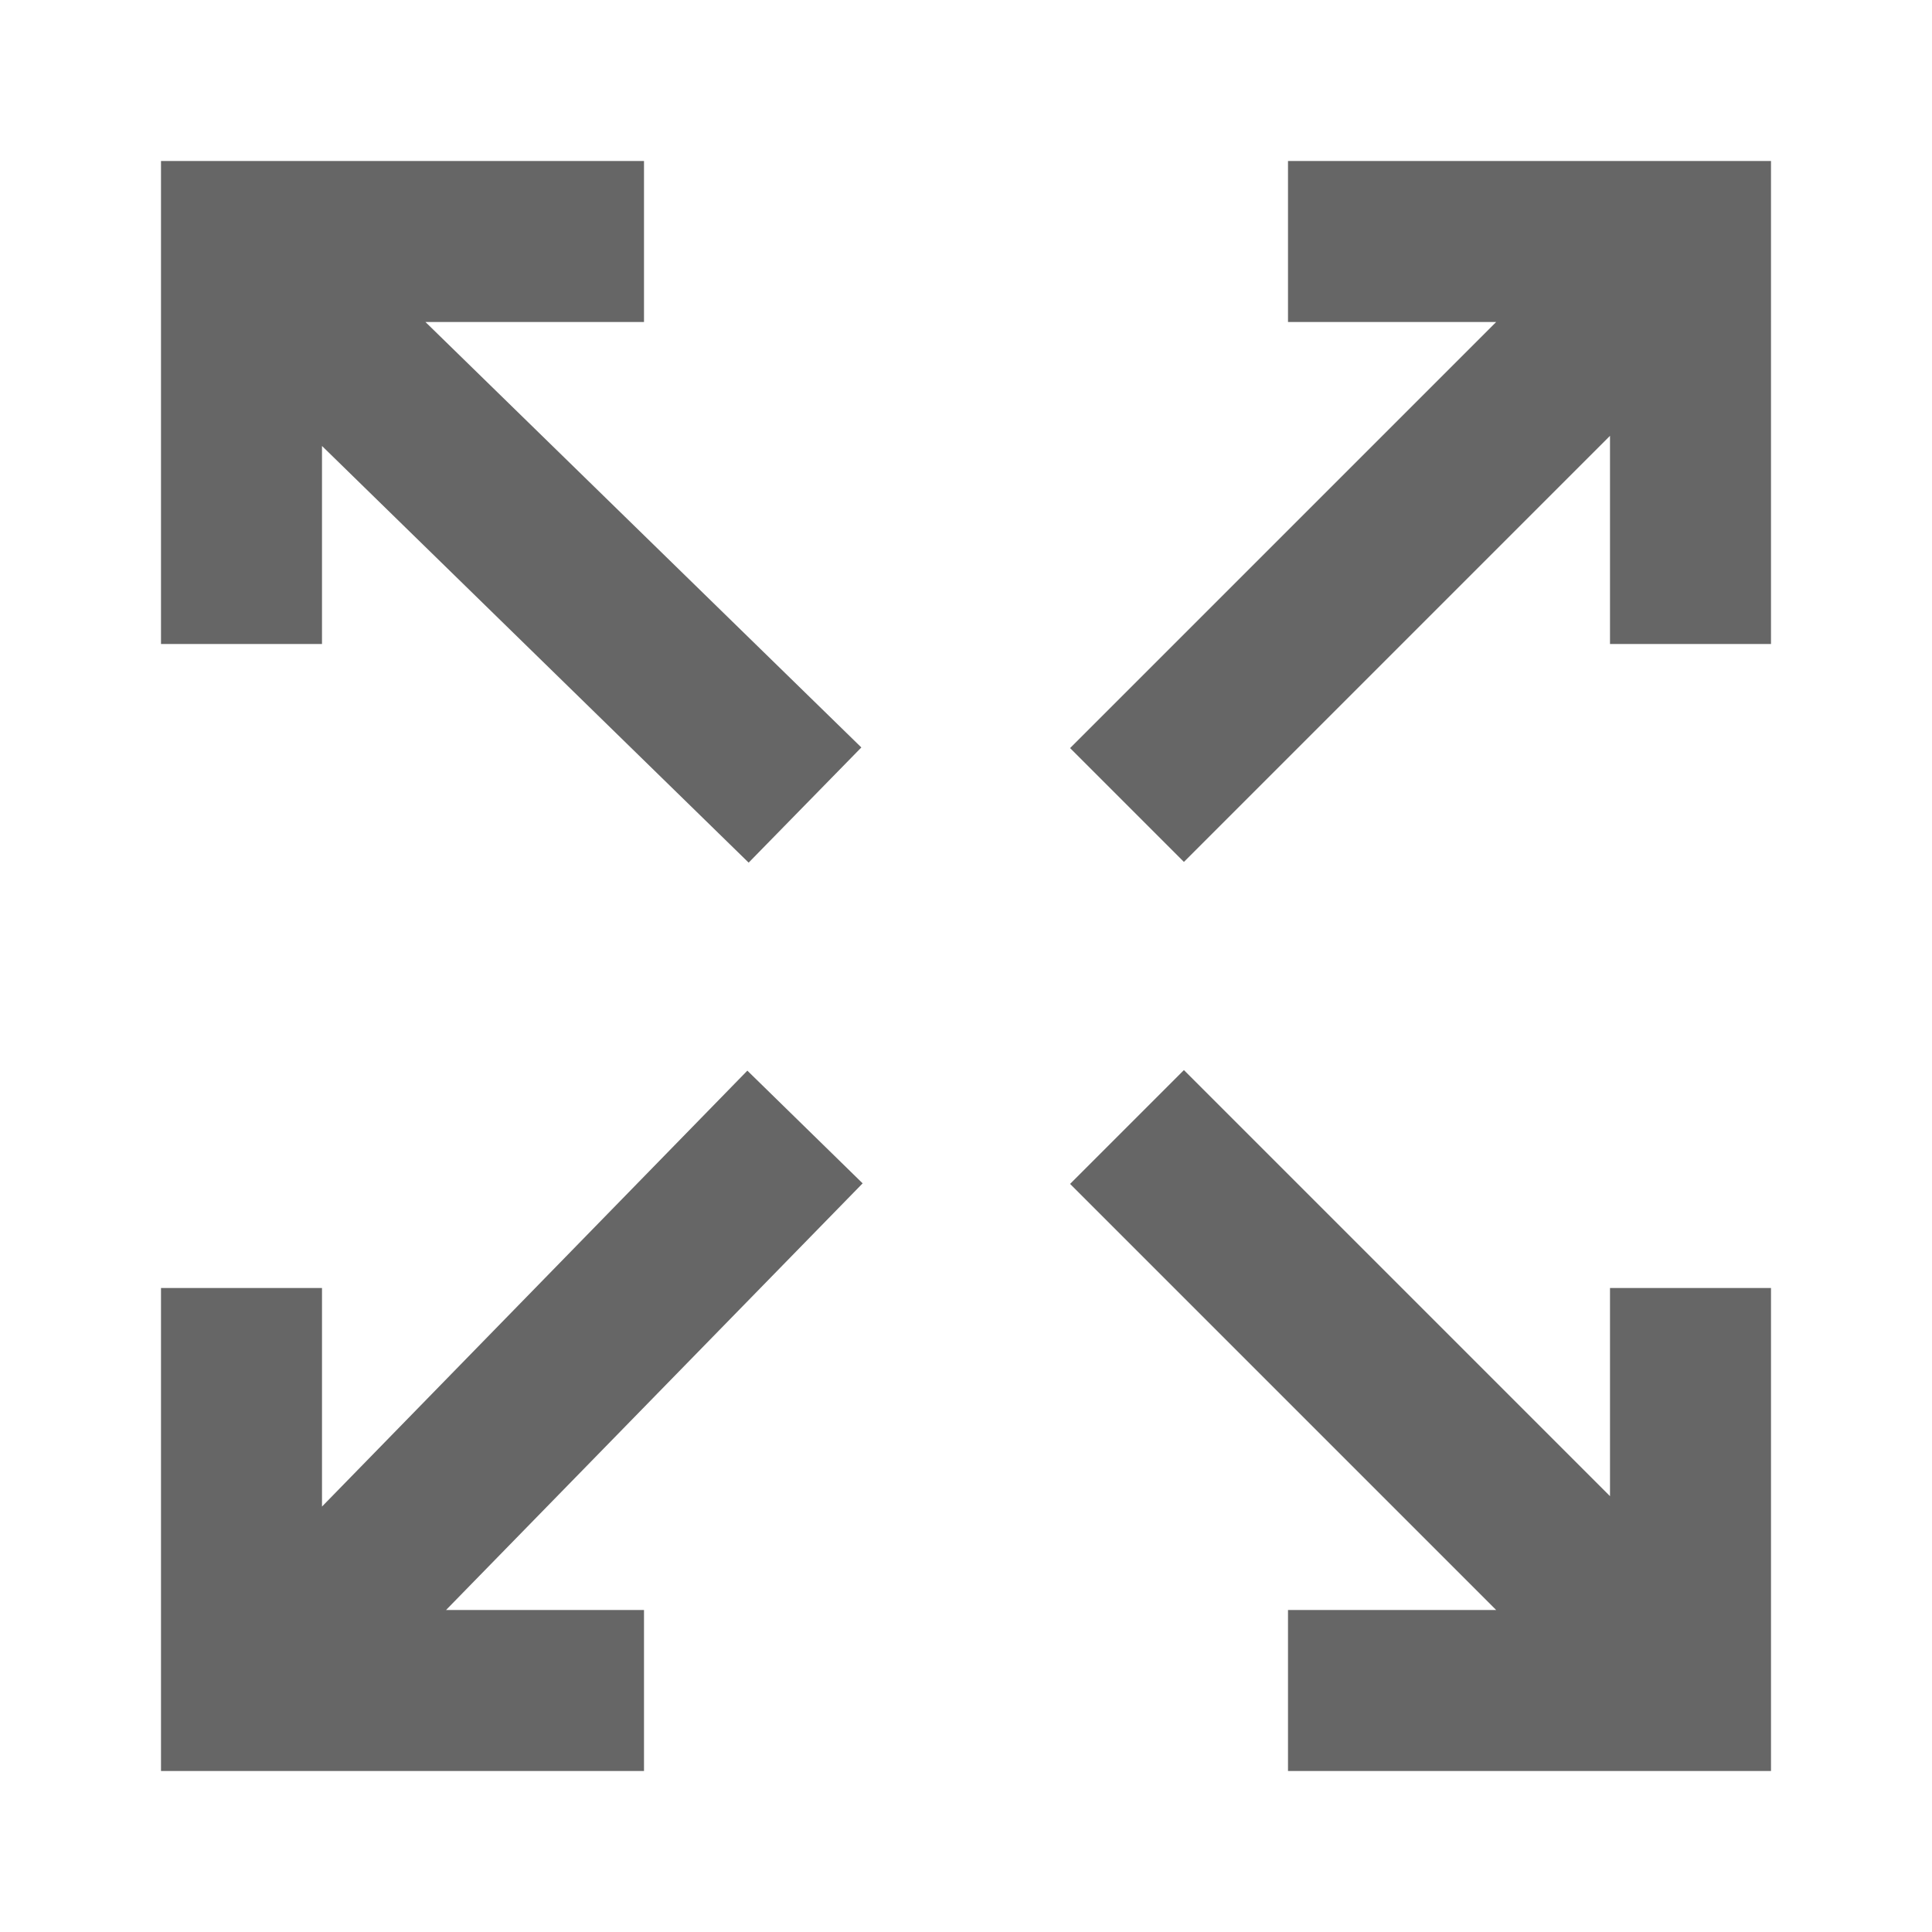 <svg xmlns="http://www.w3.org/2000/svg" width="24" height="24" viewBox="0 0 24 24">
    <defs>
        <style type="text/css">
            .cls-1{opacity:.6}.cls-2{fill:none}
        </style>
    </defs>
    <g id="ic-expand" class="cls-1">
        <g id="Group_8821" data-name="Group 8821">
            <path id="Path_18875" d="M4 5.54l5.3 5.176 1.4-1.431L5.285 4H8V2H2v6h2z" data-name="Path 18875"/>
            <path id="Path_18876" d="M20 18.586l-5.293-5.293-1.414 1.414L18.586 20H16v2h6v-6h-2z" data-name="Path 18876"/>
            <path id="Path_18877" d="M9.284 13.3L4 18.715V16H2v6h6v-2H5.541l5.175-5.3z" data-name="Path 18877"/>
            <path id="Path_18878" d="M16 2v2h2.586l-5.293 5.293 1.414 1.414L20 5.414V8h2V2z" data-name="Path 18878"/>
        </g>
        <path id="Rectangle_4404" d="M0 0h24v24H0z" class="cls-2" data-name="Rectangle 4404"/>
    </g>
</svg>
